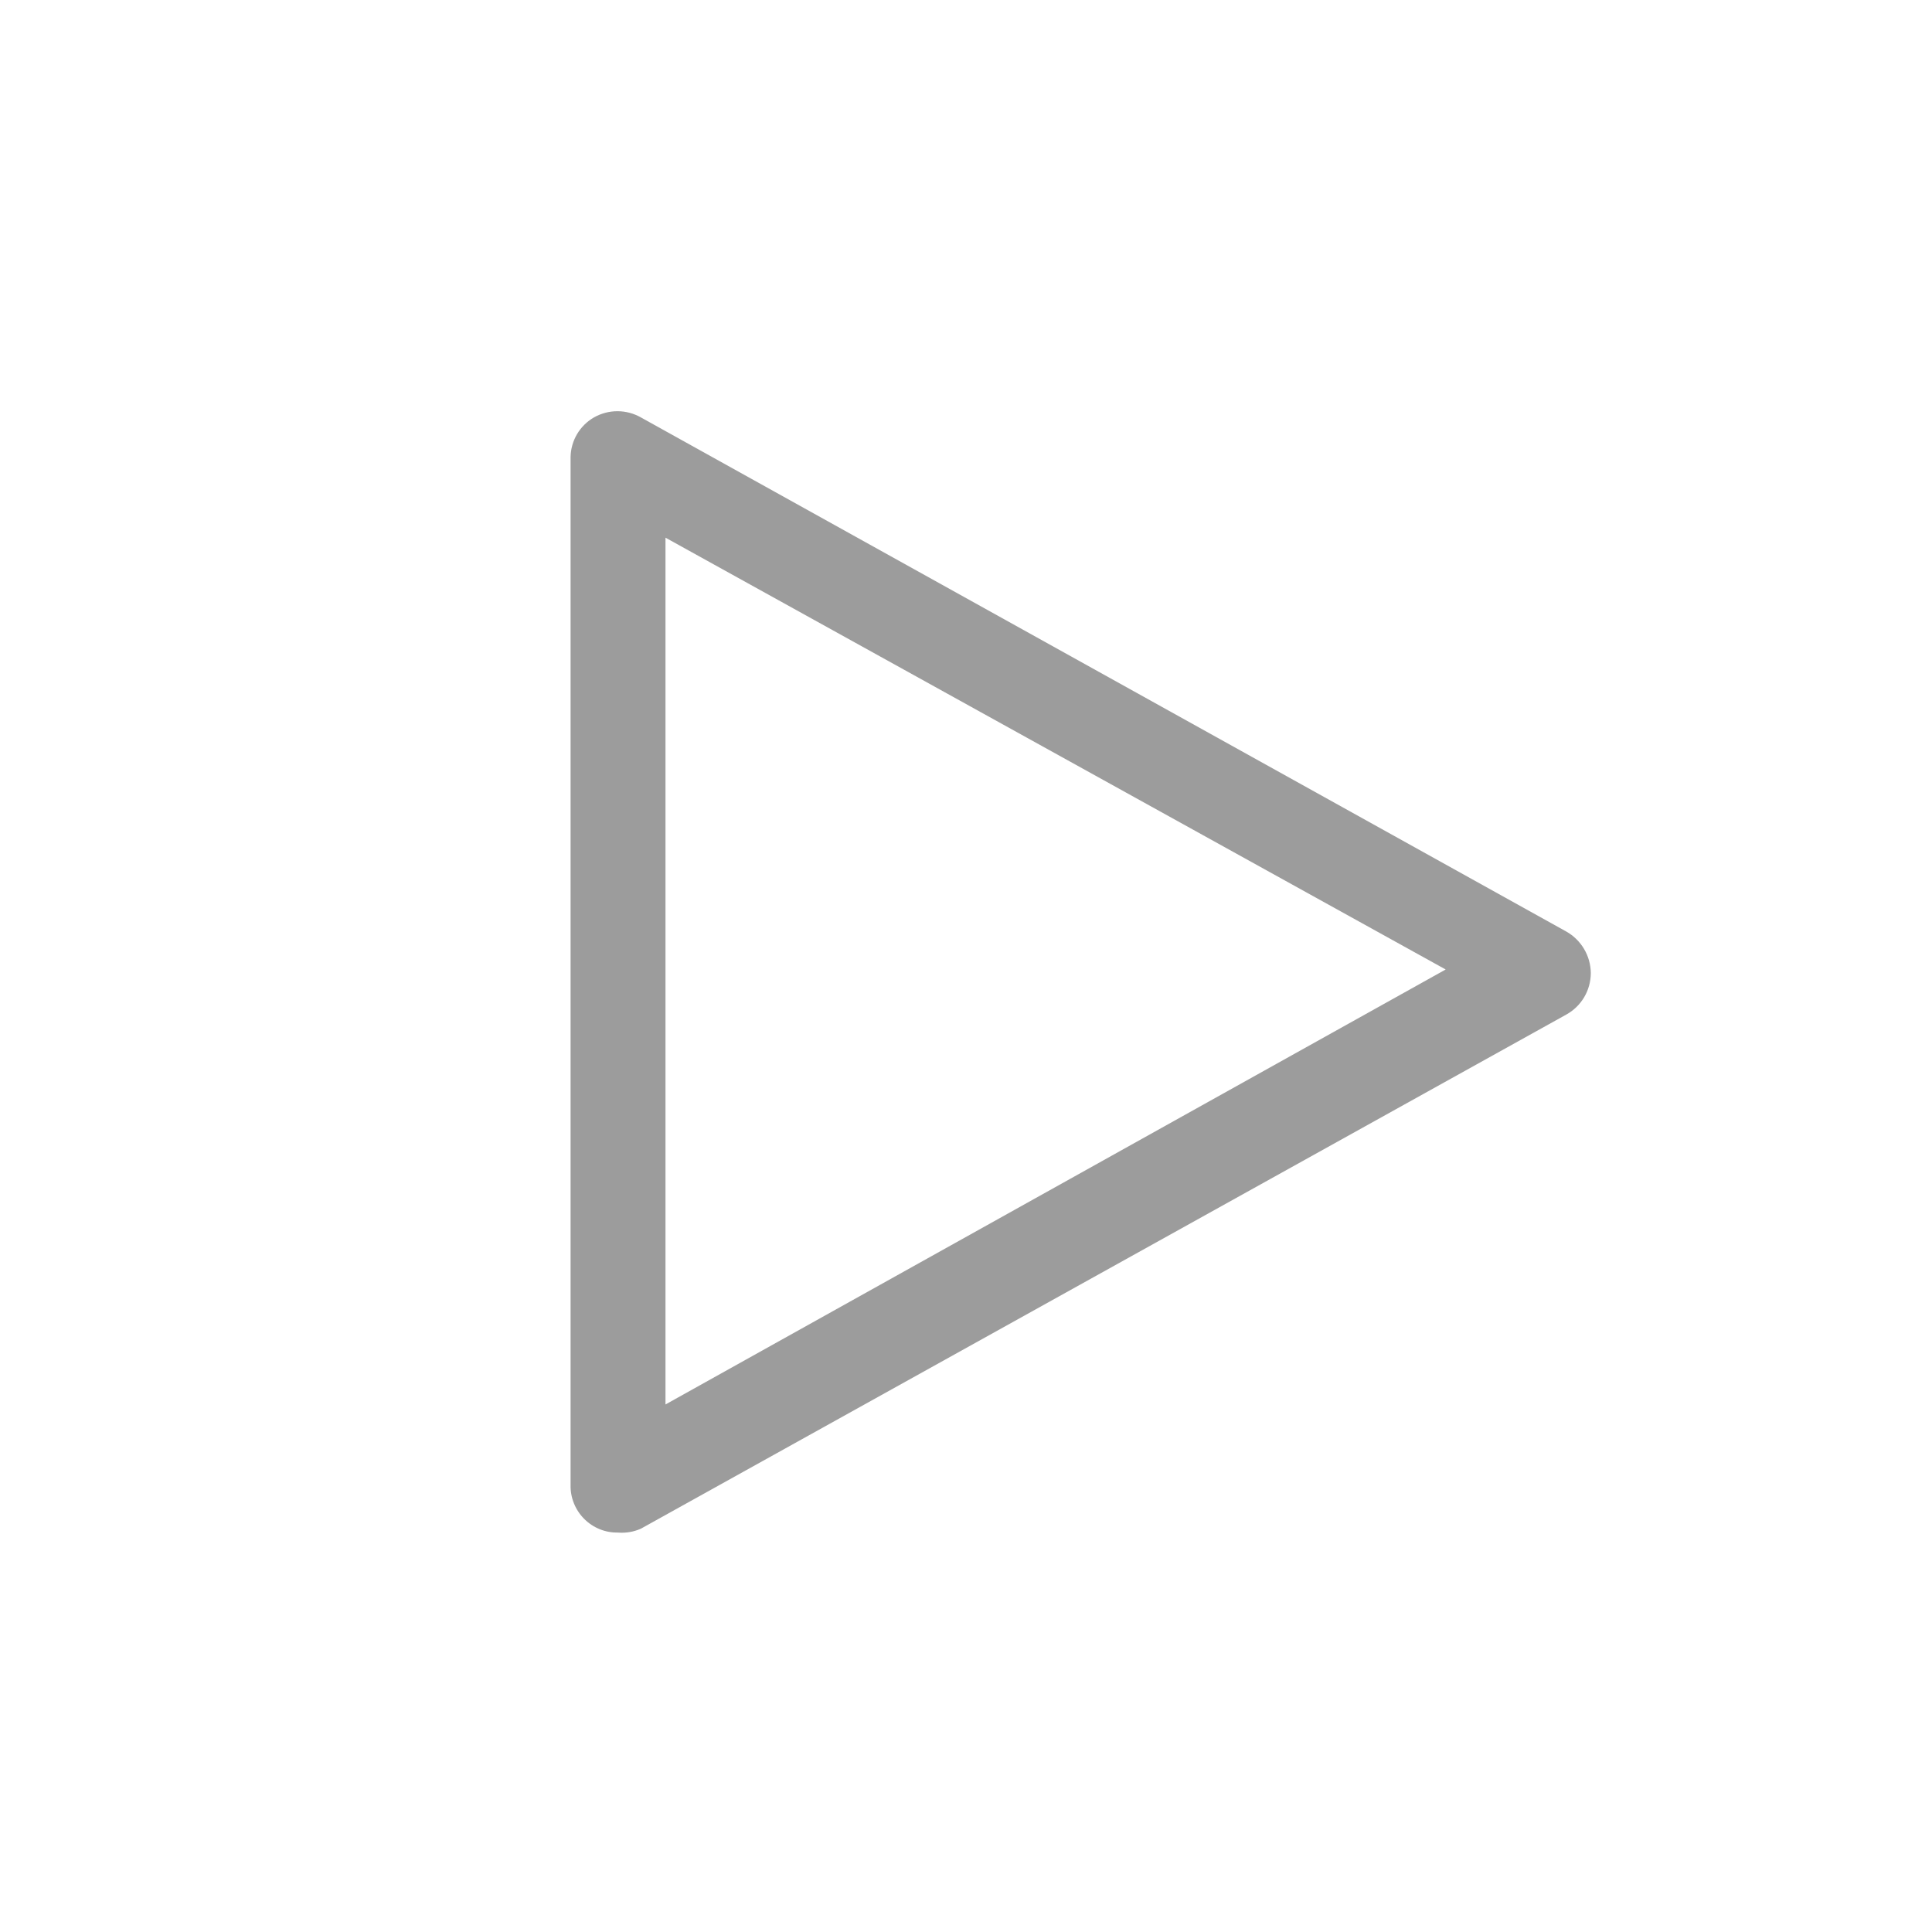 <svg width="57" height="57" viewBox="0 0 57 57" fill="none" xmlns="http://www.w3.org/2000/svg">
<path d="M18.234 45.216C18.049 45.219 17.865 45.186 17.694 45.116C17.523 45.047 17.367 44.944 17.237 44.813C17.106 44.683 17.003 44.527 16.934 44.356C16.864 44.185 16.83 44.001 16.834 43.816V13.483C16.838 13.246 16.904 13.014 17.024 12.809C17.145 12.605 17.316 12.435 17.522 12.316C17.733 12.196 17.973 12.132 18.216 12.132C18.459 12.132 18.699 12.196 18.91 12.316L46.21 27.483C46.428 27.606 46.609 27.784 46.736 27.999C46.863 28.214 46.931 28.458 46.934 28.708C46.933 28.958 46.866 29.204 46.739 29.419C46.612 29.635 46.429 29.812 46.21 29.933L18.91 45.1C18.698 45.195 18.465 45.234 18.234 45.216ZM19.634 15.863V41.436L42.652 28.603L19.634 15.863Z" fill="#9C9C9C"/>
</svg>
